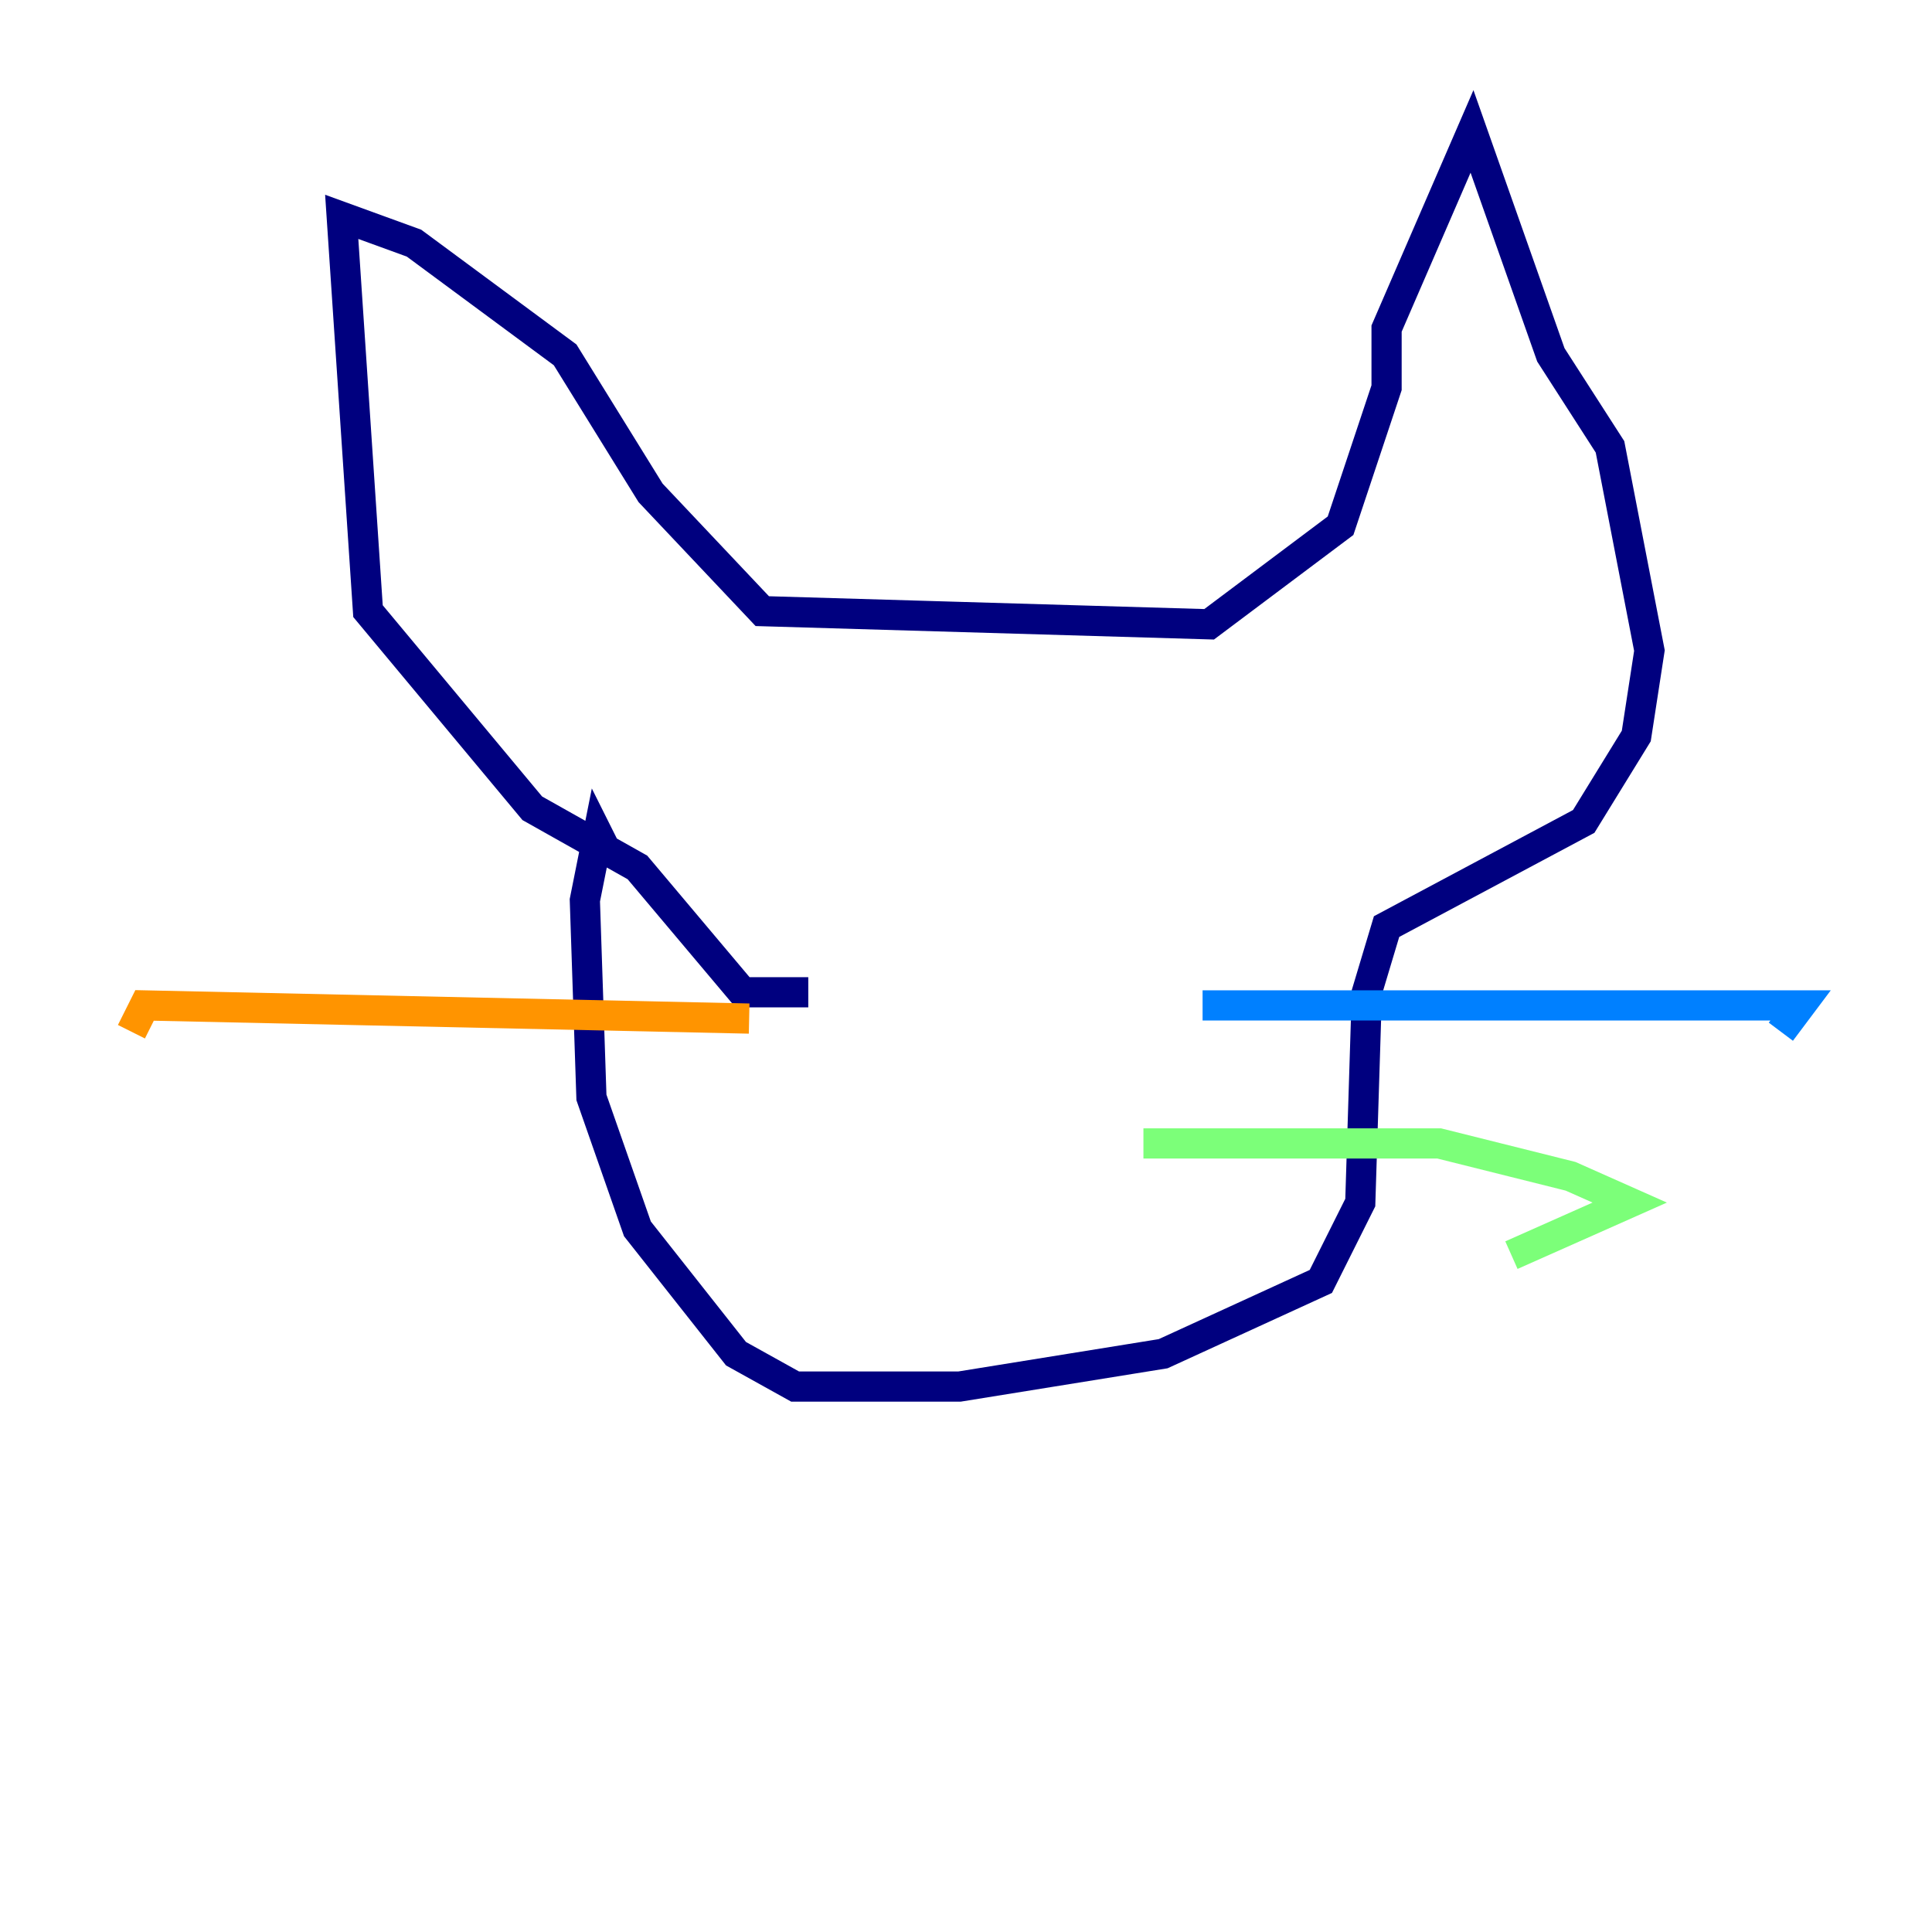 <?xml version="1.0" encoding="utf-8" ?>
<svg baseProfile="tiny" height="128" version="1.2" viewBox="0,0,128,128" width="128" xmlns="http://www.w3.org/2000/svg" xmlns:ev="http://www.w3.org/2001/xml-events" xmlns:xlink="http://www.w3.org/1999/xlink"><defs /><polyline fill="none" points="53.551,65.742 49.197,65.742 42.231,57.469 35.265,53.551 24.381,40.49 22.64,14.367 27.429,16.109 37.442,23.51 43.102,32.653 50.503,40.49 80.109,41.361 88.816,34.83 91.864,25.687 91.864,21.769 97.524,8.707 102.748,23.51 106.667,29.605 109.279,43.102 108.408,48.762 104.925,54.422 91.864,61.388 90.558,65.742 90.122,79.674 87.51,84.898 77.061,89.687 63.565,91.864 52.68,91.864 48.762,89.687 42.231,81.415 39.184,72.707 38.748,59.646 39.619,55.292 40.49,57.034" stroke="#00007f" stroke-width="2" /><polyline fill="none" points="79.674,66.612 119.293,66.612 117.986,68.354" stroke="#0080ff" stroke-width="2" /><polyline fill="none" points="75.755,75.755 95.347,75.755 104.054,77.932 107.973,79.674 100.136,83.156" stroke="#7cff79" stroke-width="2" /><polyline fill="none" points="49.633,67.483 9.578,66.612 8.707,68.354" stroke="#ff9400" stroke-width="2" /><polyline fill="none" points="47.02,79.674 47.02,79.674" stroke="#7f0000" stroke-width="2" /></svg>